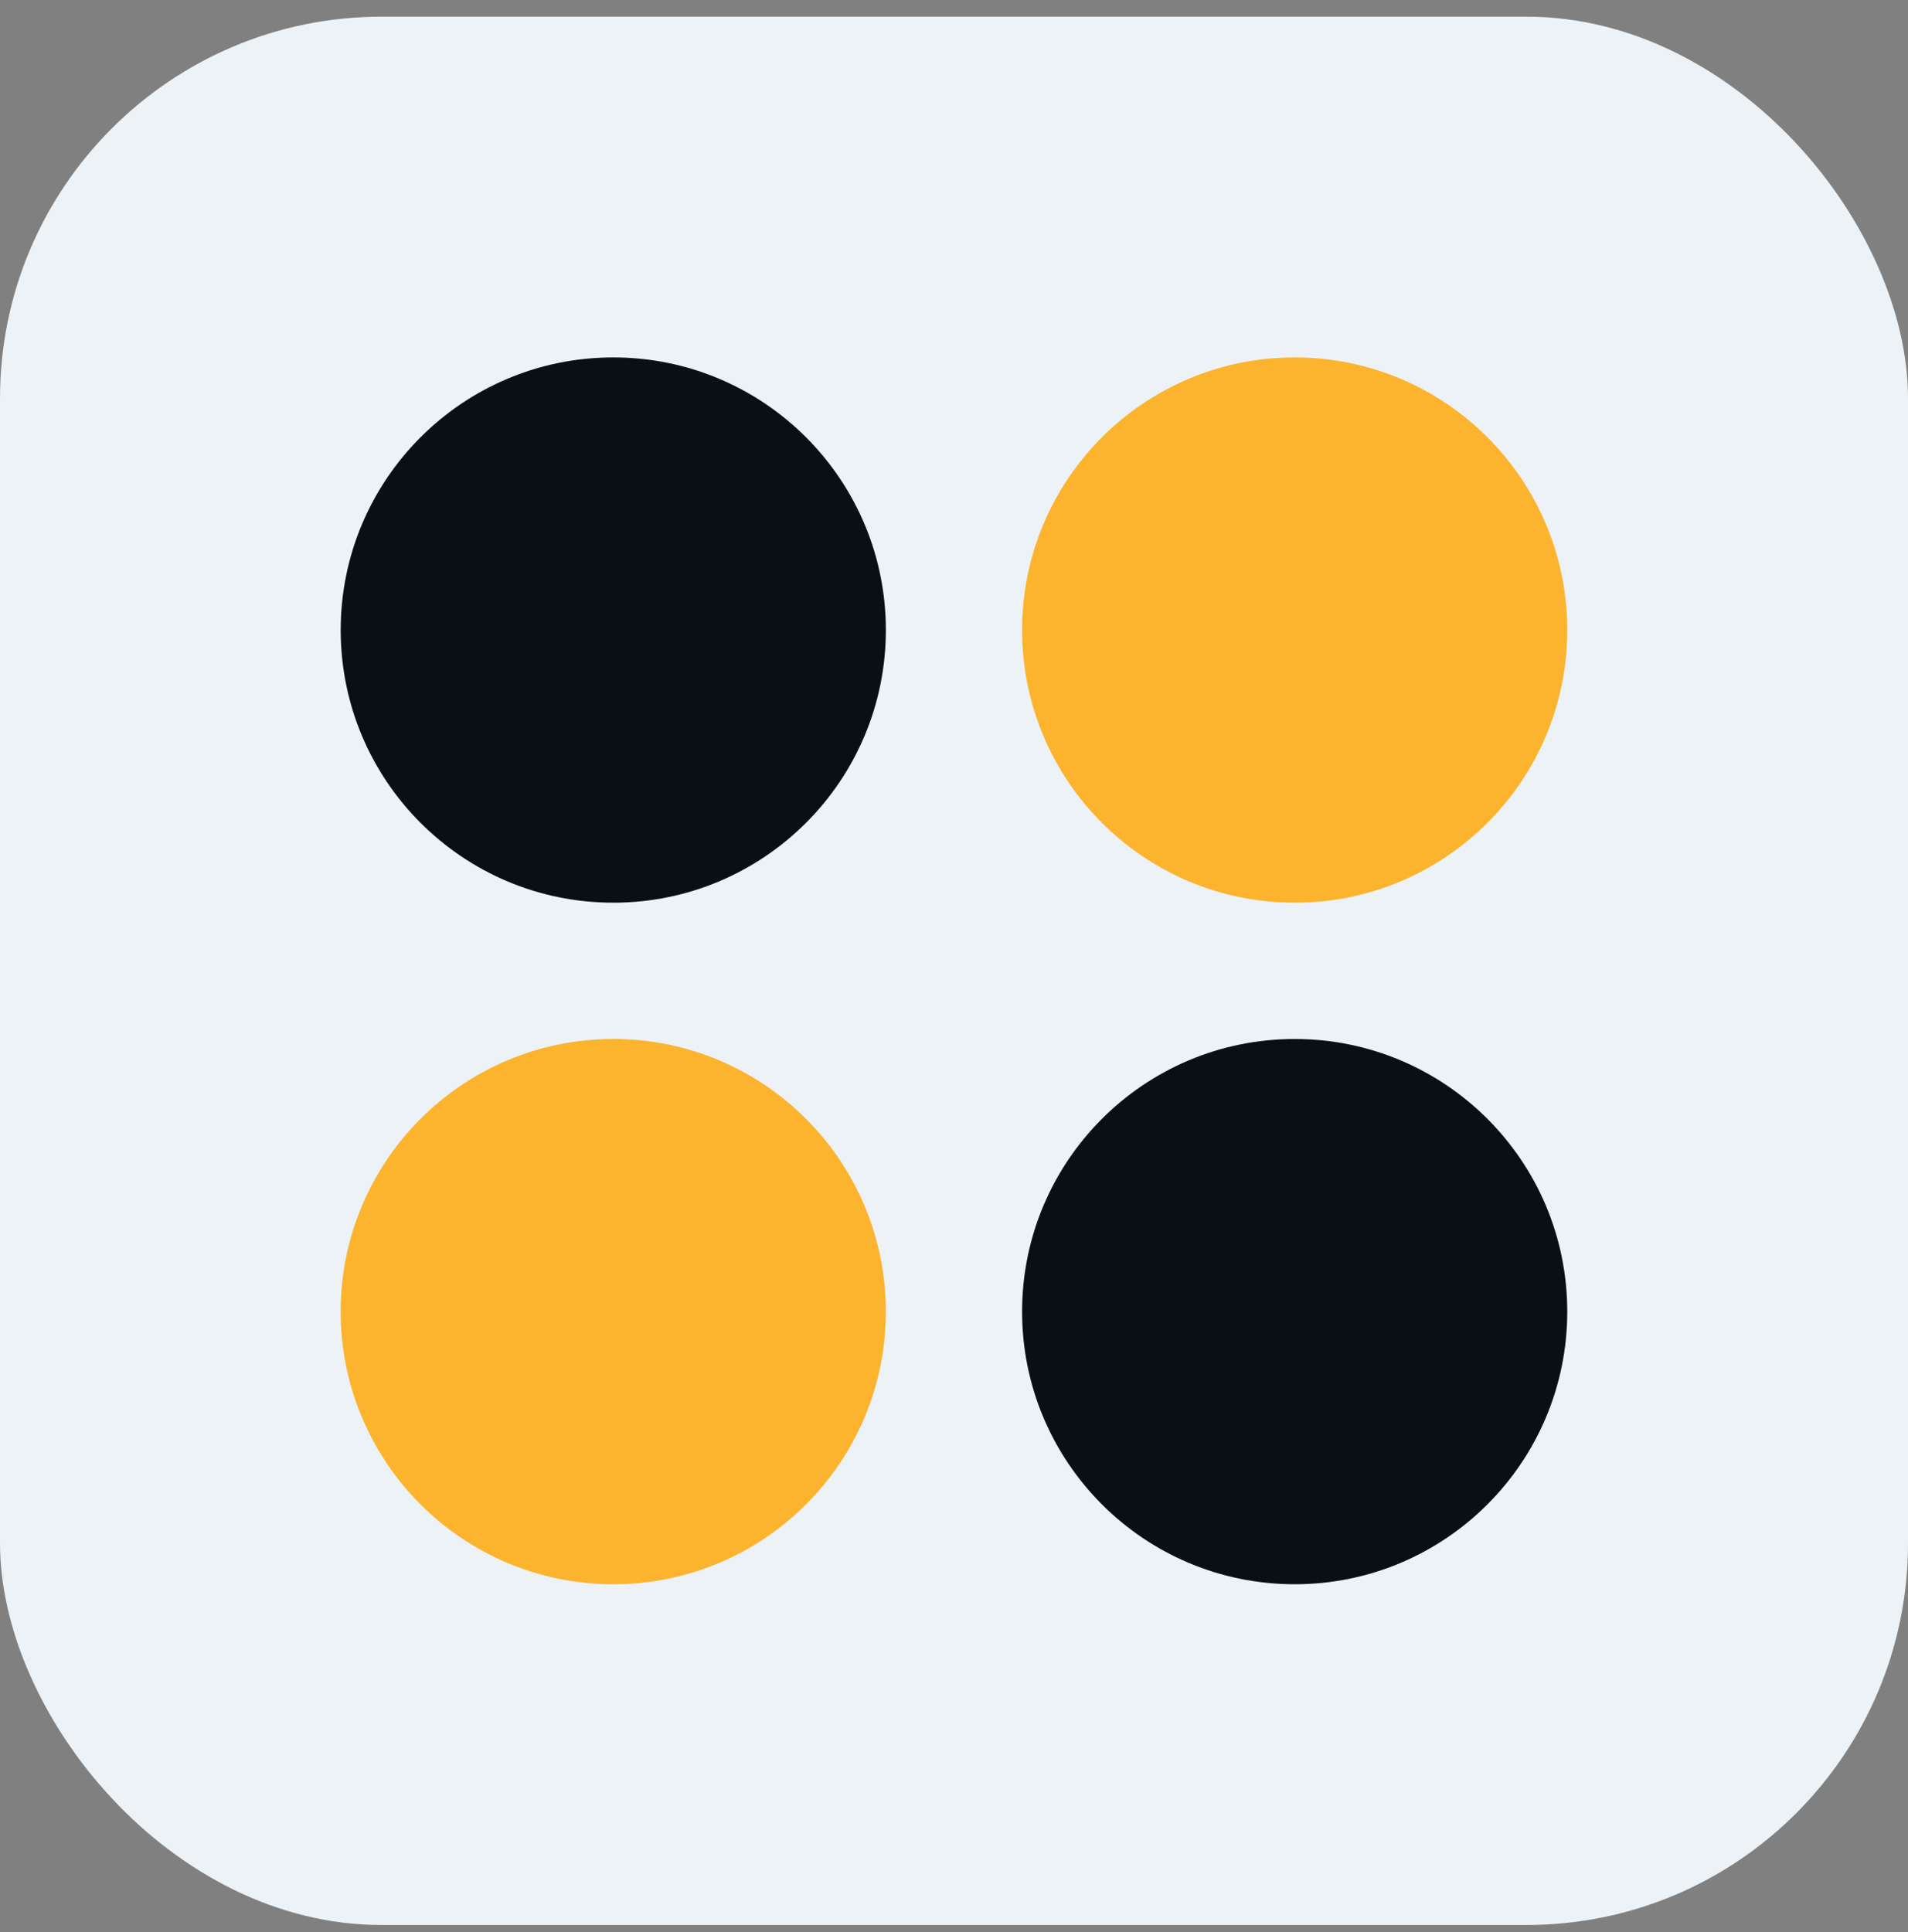 <svg width="80" height="81" viewBox="0 0 80 81" fill="none" xmlns="http://www.w3.org/2000/svg">
<rect x="0" y="0" width="80" height="81" fill="#808080" stroke="none"/>
<rect y="0.699" width="80" height="80" rx="16" fill="#ECF2F6"/>
<circle cx="25.714" cy="26.413" r="11.429" fill="#090F15"/>
<circle cx="25.713" cy="54.985" r="11.429" fill="#FCB32E"/>
<circle cx="54.284" cy="26.413" r="11.429" fill="#FCB32E"/>
<circle cx="54.284" cy="54.985" r="11.429" fill="#090F15"/>
</svg>
